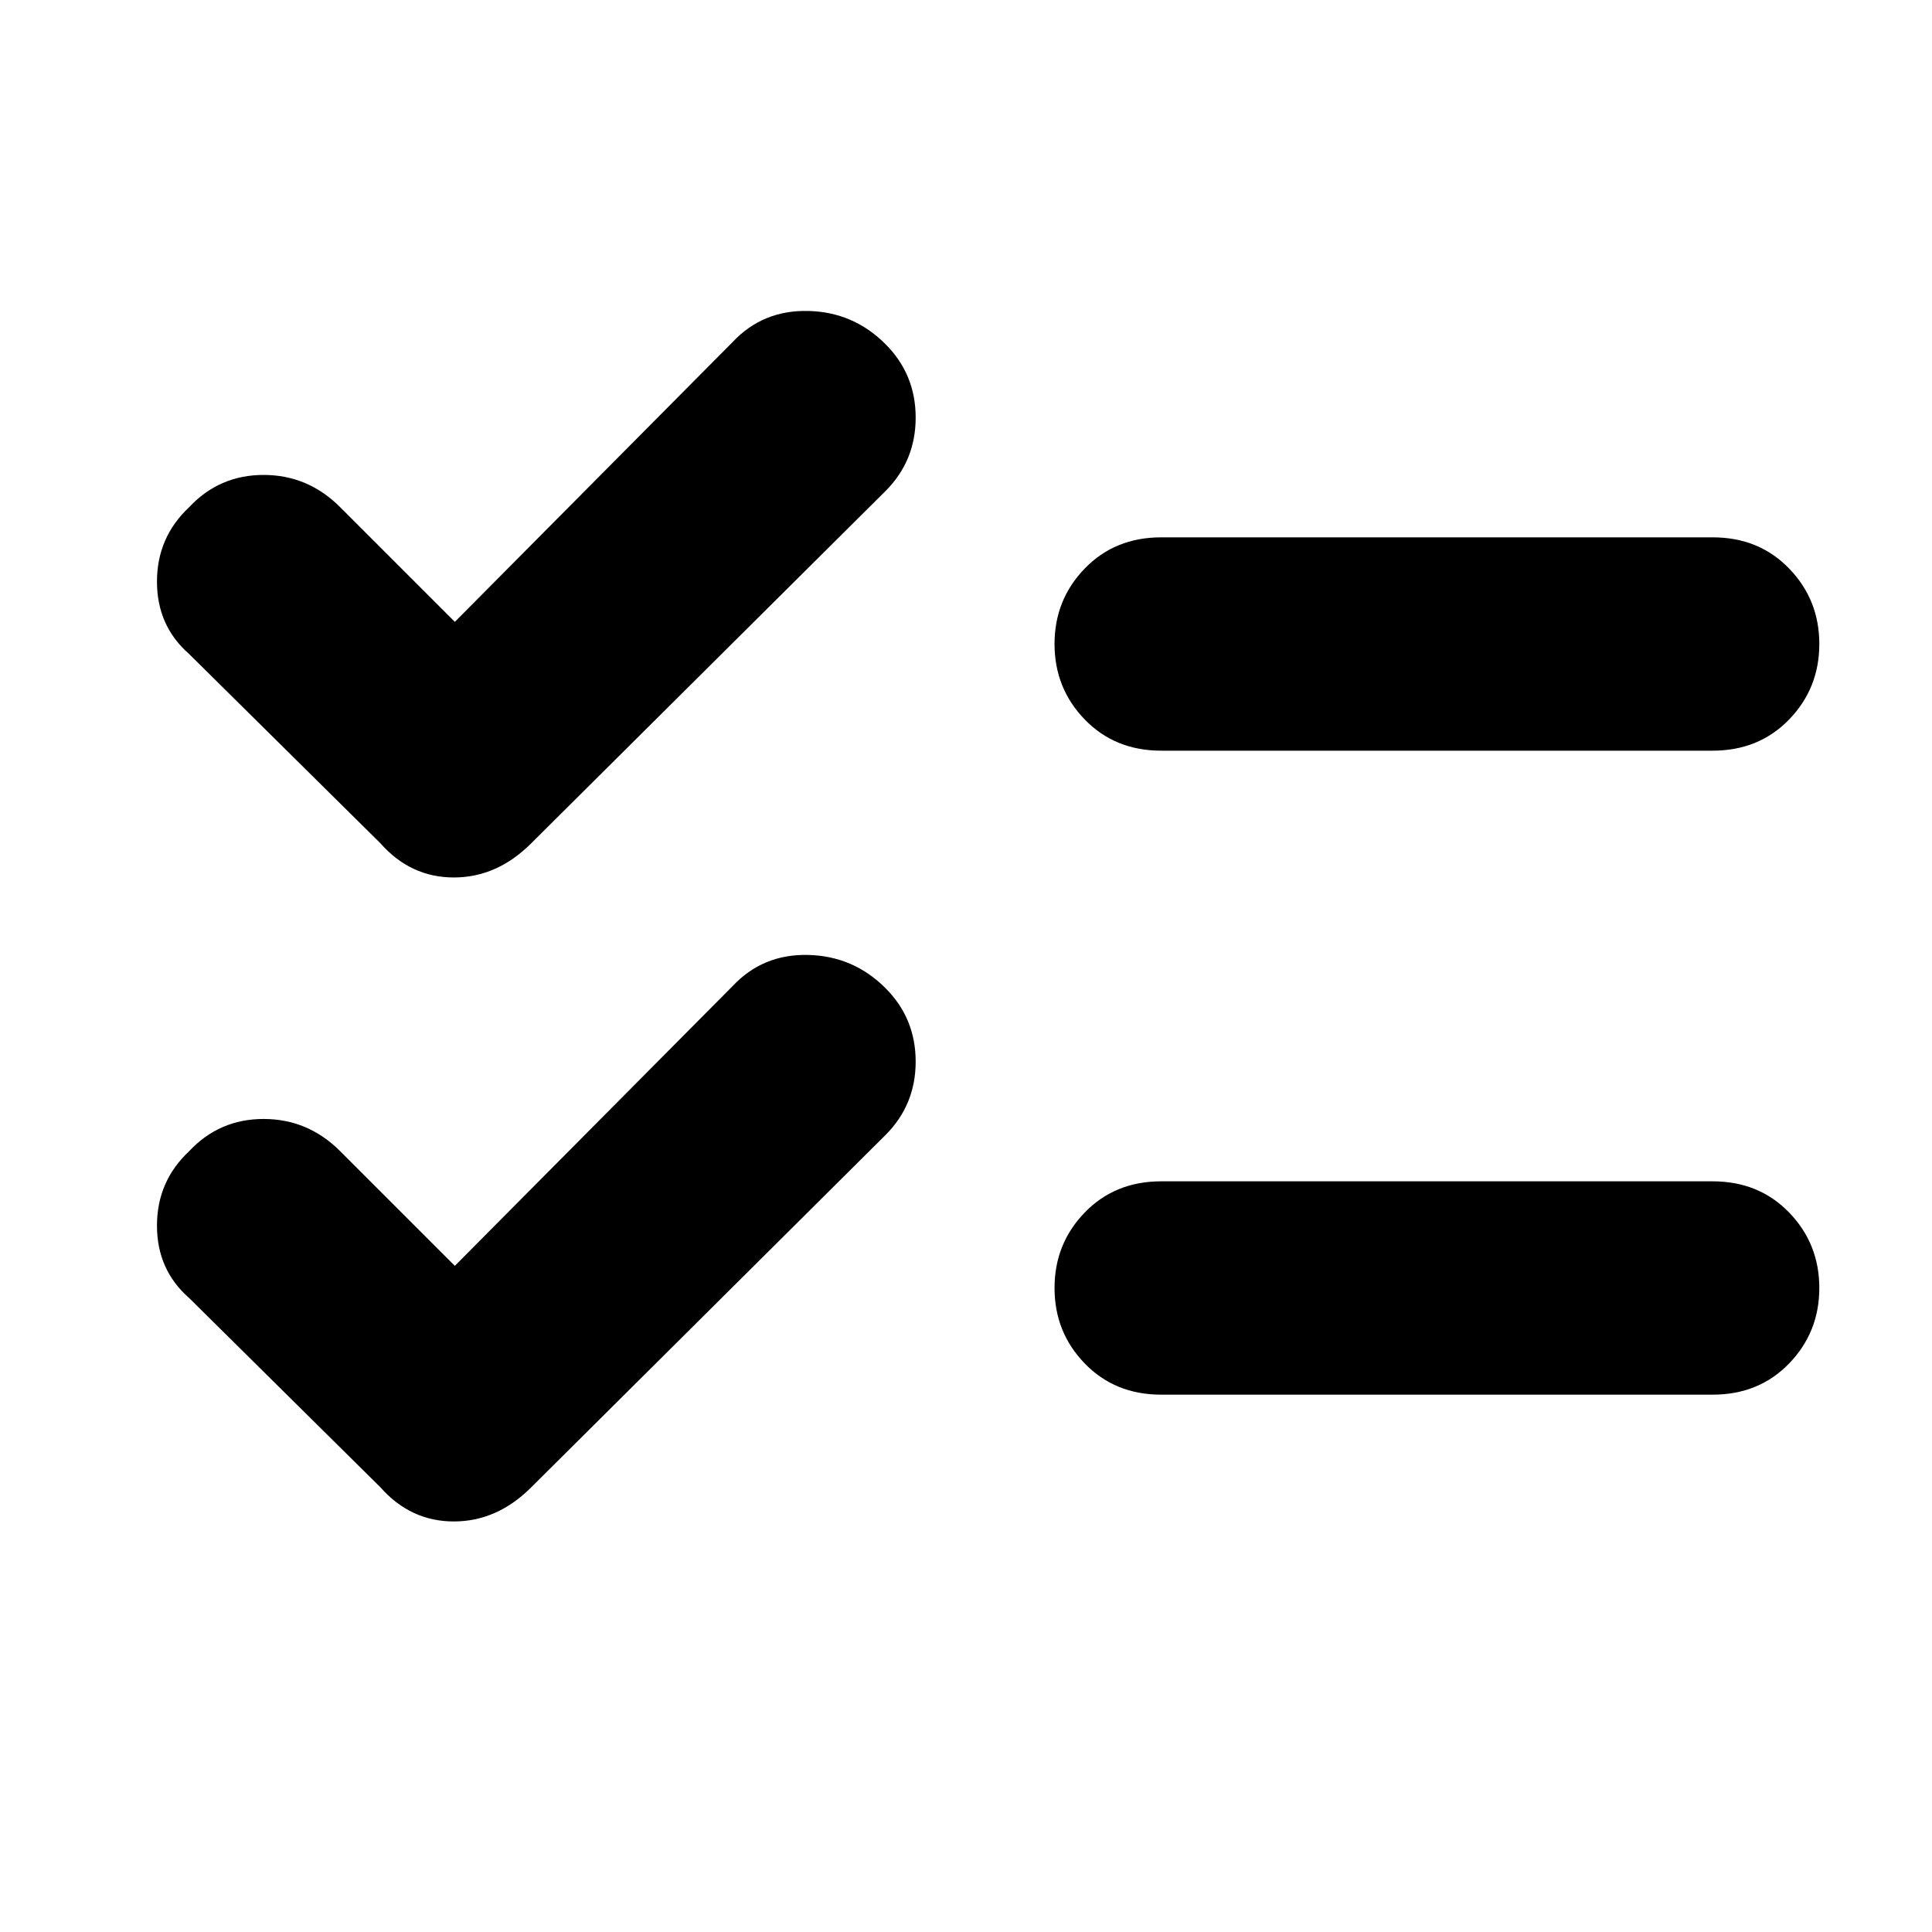 <svg xmlns="http://www.w3.org/2000/svg" height="40" width="40"><path d="M24.042 15.542Q23.083 15.542 22.458 14.896Q21.833 14.25 21.833 13.333Q21.833 12.417 22.458 11.771Q23.083 11.125 24.042 11.125H35.458Q36.417 11.125 37.042 11.771Q37.667 12.417 37.667 13.333Q37.667 14.25 37.042 14.896Q36.417 15.542 35.458 15.542ZM24.042 28.875Q23.083 28.875 22.458 28.229Q21.833 27.583 21.833 26.667Q21.833 25.75 22.458 25.104Q23.083 24.458 24.042 24.458H35.458Q36.417 24.458 37.042 25.104Q37.667 25.75 37.667 26.667Q37.667 27.583 37.042 28.229Q36.417 28.875 35.458 28.875ZM7.875 17.458 3.917 13.542Q3.25 12.958 3.25 12.042Q3.25 11.125 3.917 10.5Q4.542 9.833 5.458 9.833Q6.375 9.833 7.042 10.5L9.417 12.875L15.167 7.083Q15.792 6.417 16.729 6.438Q17.667 6.458 18.333 7.125Q18.958 7.75 18.958 8.646Q18.958 9.542 18.333 10.167L11 17.458Q10.292 18.167 9.396 18.167Q8.5 18.167 7.875 17.458ZM7.875 30.792 3.917 26.875Q3.25 26.292 3.25 25.375Q3.25 24.458 3.917 23.833Q4.542 23.167 5.458 23.167Q6.375 23.167 7.042 23.833L9.417 26.208L15.167 20.417Q15.792 19.75 16.729 19.771Q17.667 19.792 18.333 20.458Q18.958 21.083 18.958 21.979Q18.958 22.875 18.333 23.5L11 30.792Q10.292 31.5 9.396 31.5Q8.5 31.5 7.875 30.792Z"/></svg>